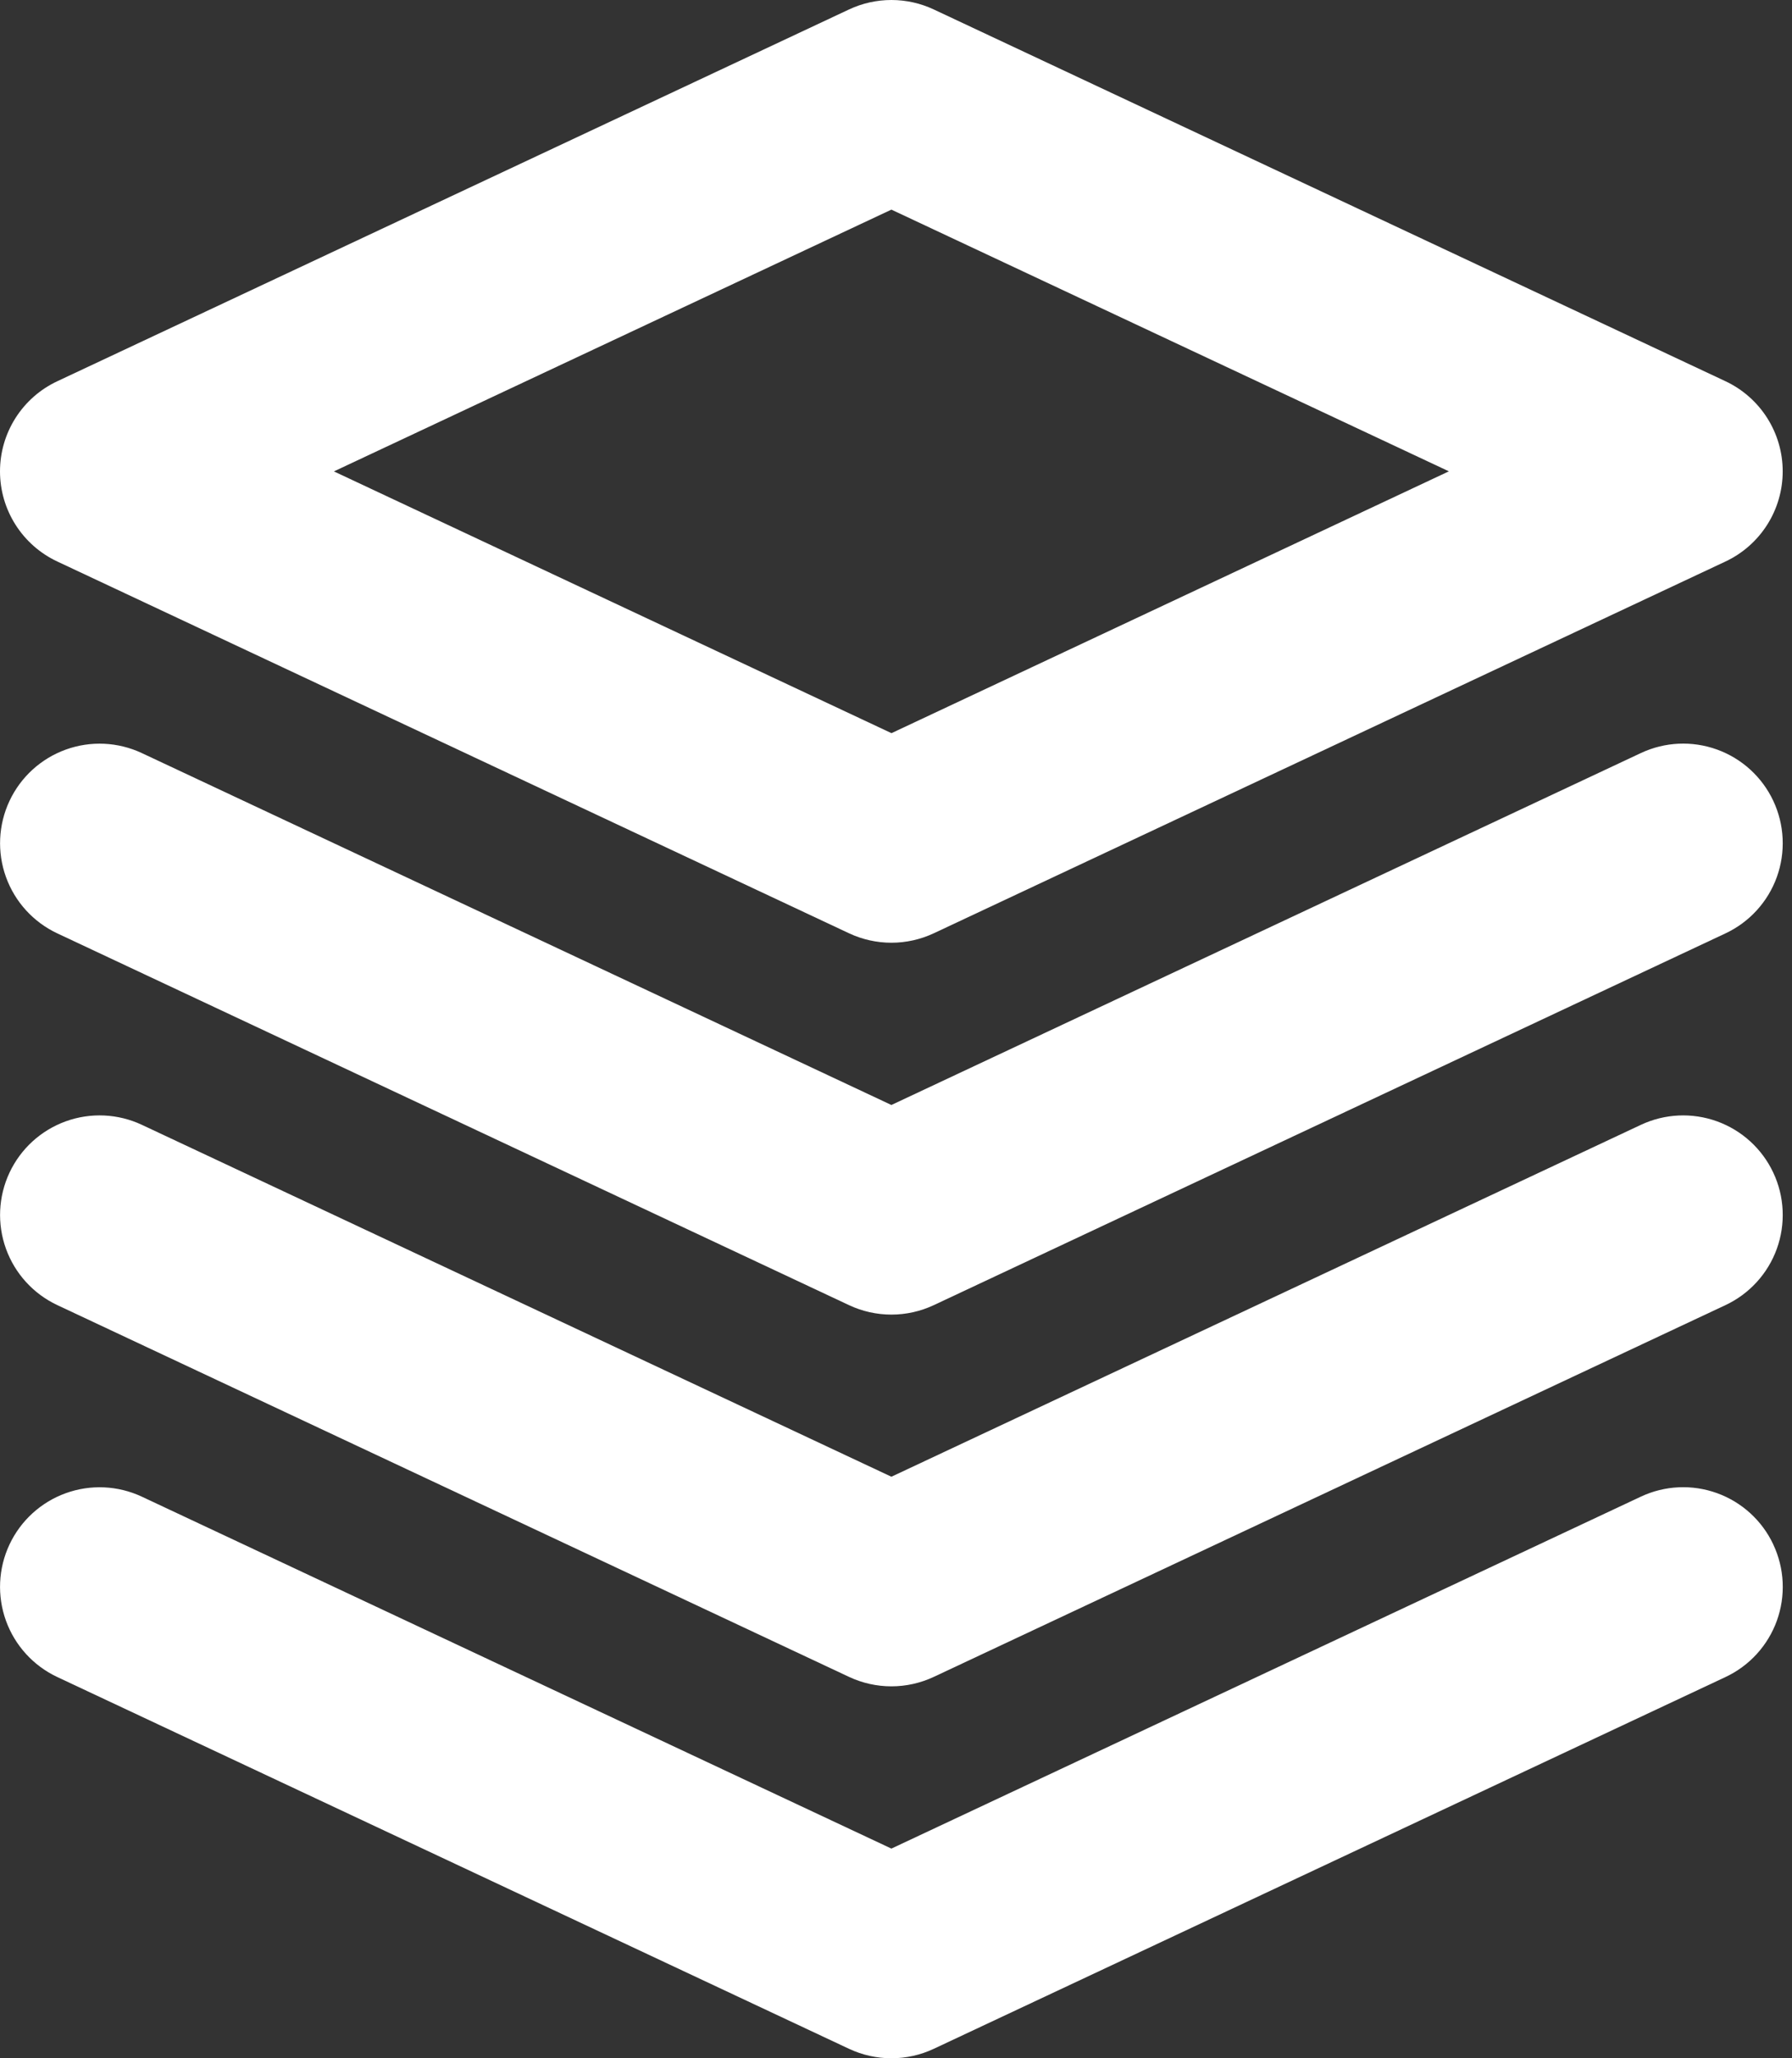 <svg width="162" height="186" viewBox="0 0 162 186" fill="none" xmlns="http://www.w3.org/2000/svg">
<rect x="0" y="0" width="162" height="186" fill="#333333" stroke="none"/>
<path d="M155.989 34.452L84.412 0.853C83.214 0.291 81.907 0 80.584 0C79.261 0 77.954 0.291 76.756 0.853L5.179 34.452C3.631 35.177 2.322 36.328 1.404 37.771C0.487 39.213 0 40.887 0 42.596C0 44.306 0.487 45.98 1.404 47.422C2.322 48.865 3.631 50.016 5.179 50.741L76.756 84.34C77.954 84.901 79.261 85.192 80.584 85.192C81.907 85.192 83.214 84.901 84.412 84.34L155.989 50.741C157.535 50.014 158.842 48.863 159.758 47.42C160.673 45.978 161.16 44.305 161.16 42.596C161.16 40.888 160.673 39.215 159.758 37.773C158.842 36.331 157.535 35.179 155.989 34.452ZM80.584 66.251L30.186 42.599L80.584 18.943L130.982 42.593L80.584 66.257V66.251Z" fill="white"/>
<path d="M160.308 72.37C159.294 70.211 157.463 68.542 155.218 67.732C152.973 66.922 150.499 67.037 148.339 68.051L80.584 99.855L12.829 68.057C10.669 67.042 8.194 66.927 5.949 67.738C3.705 68.548 1.874 70.216 0.859 72.376C-0.155 74.537 -0.27 77.011 0.54 79.256C1.35 81.501 3.019 83.332 5.179 84.346L76.756 117.944C77.954 118.506 79.261 118.797 80.584 118.797C81.907 118.797 83.214 118.506 84.412 117.944L155.989 84.346C157.058 83.844 158.019 83.136 158.815 82.263C159.612 81.39 160.228 80.368 160.629 79.257C161.03 78.145 161.208 76.965 161.153 75.784C161.098 74.604 160.811 73.44 160.308 72.37Z" fill="white"/>
<path d="M160.308 105.969C159.294 103.809 157.463 102.141 155.218 101.331C152.973 100.521 150.499 100.635 148.339 101.649L80.584 133.448L12.829 101.649C10.669 100.635 8.194 100.52 5.949 101.33C3.705 102.14 1.874 103.809 0.859 105.969C-0.155 108.129 -0.27 110.604 0.54 112.848C1.35 115.093 3.019 116.924 5.179 117.938L76.756 151.537C77.954 152.098 79.261 152.39 80.584 152.39C81.907 152.39 83.214 152.098 84.412 151.537L155.989 117.938C157.058 117.436 158.019 116.729 158.815 115.855C159.612 114.982 160.228 113.96 160.629 112.849C161.03 111.737 161.208 110.557 161.153 109.377C161.098 108.196 160.811 107.038 160.308 105.969Z" fill="white"/>
<path d="M160.308 139.567C159.294 137.407 157.463 135.739 155.218 134.929C152.973 134.119 150.499 134.233 148.339 135.247L80.584 167.052L12.829 135.253C10.668 134.239 8.193 134.125 5.947 134.935C3.702 135.746 1.871 137.415 0.856 139.576C-0.158 141.737 -0.272 144.212 0.538 146.458C1.349 148.703 3.018 150.534 5.179 151.549L76.756 185.147C77.954 185.709 79.261 186 80.584 186C81.907 186 83.214 185.709 84.412 185.147L155.989 151.549C157.059 151.047 158.021 150.339 158.817 149.465C159.614 148.591 160.231 147.569 160.632 146.457C161.033 145.344 161.211 144.164 161.156 142.983C161.1 141.802 160.812 140.643 160.308 139.573V139.567Z" fill="white"/>
</svg>
